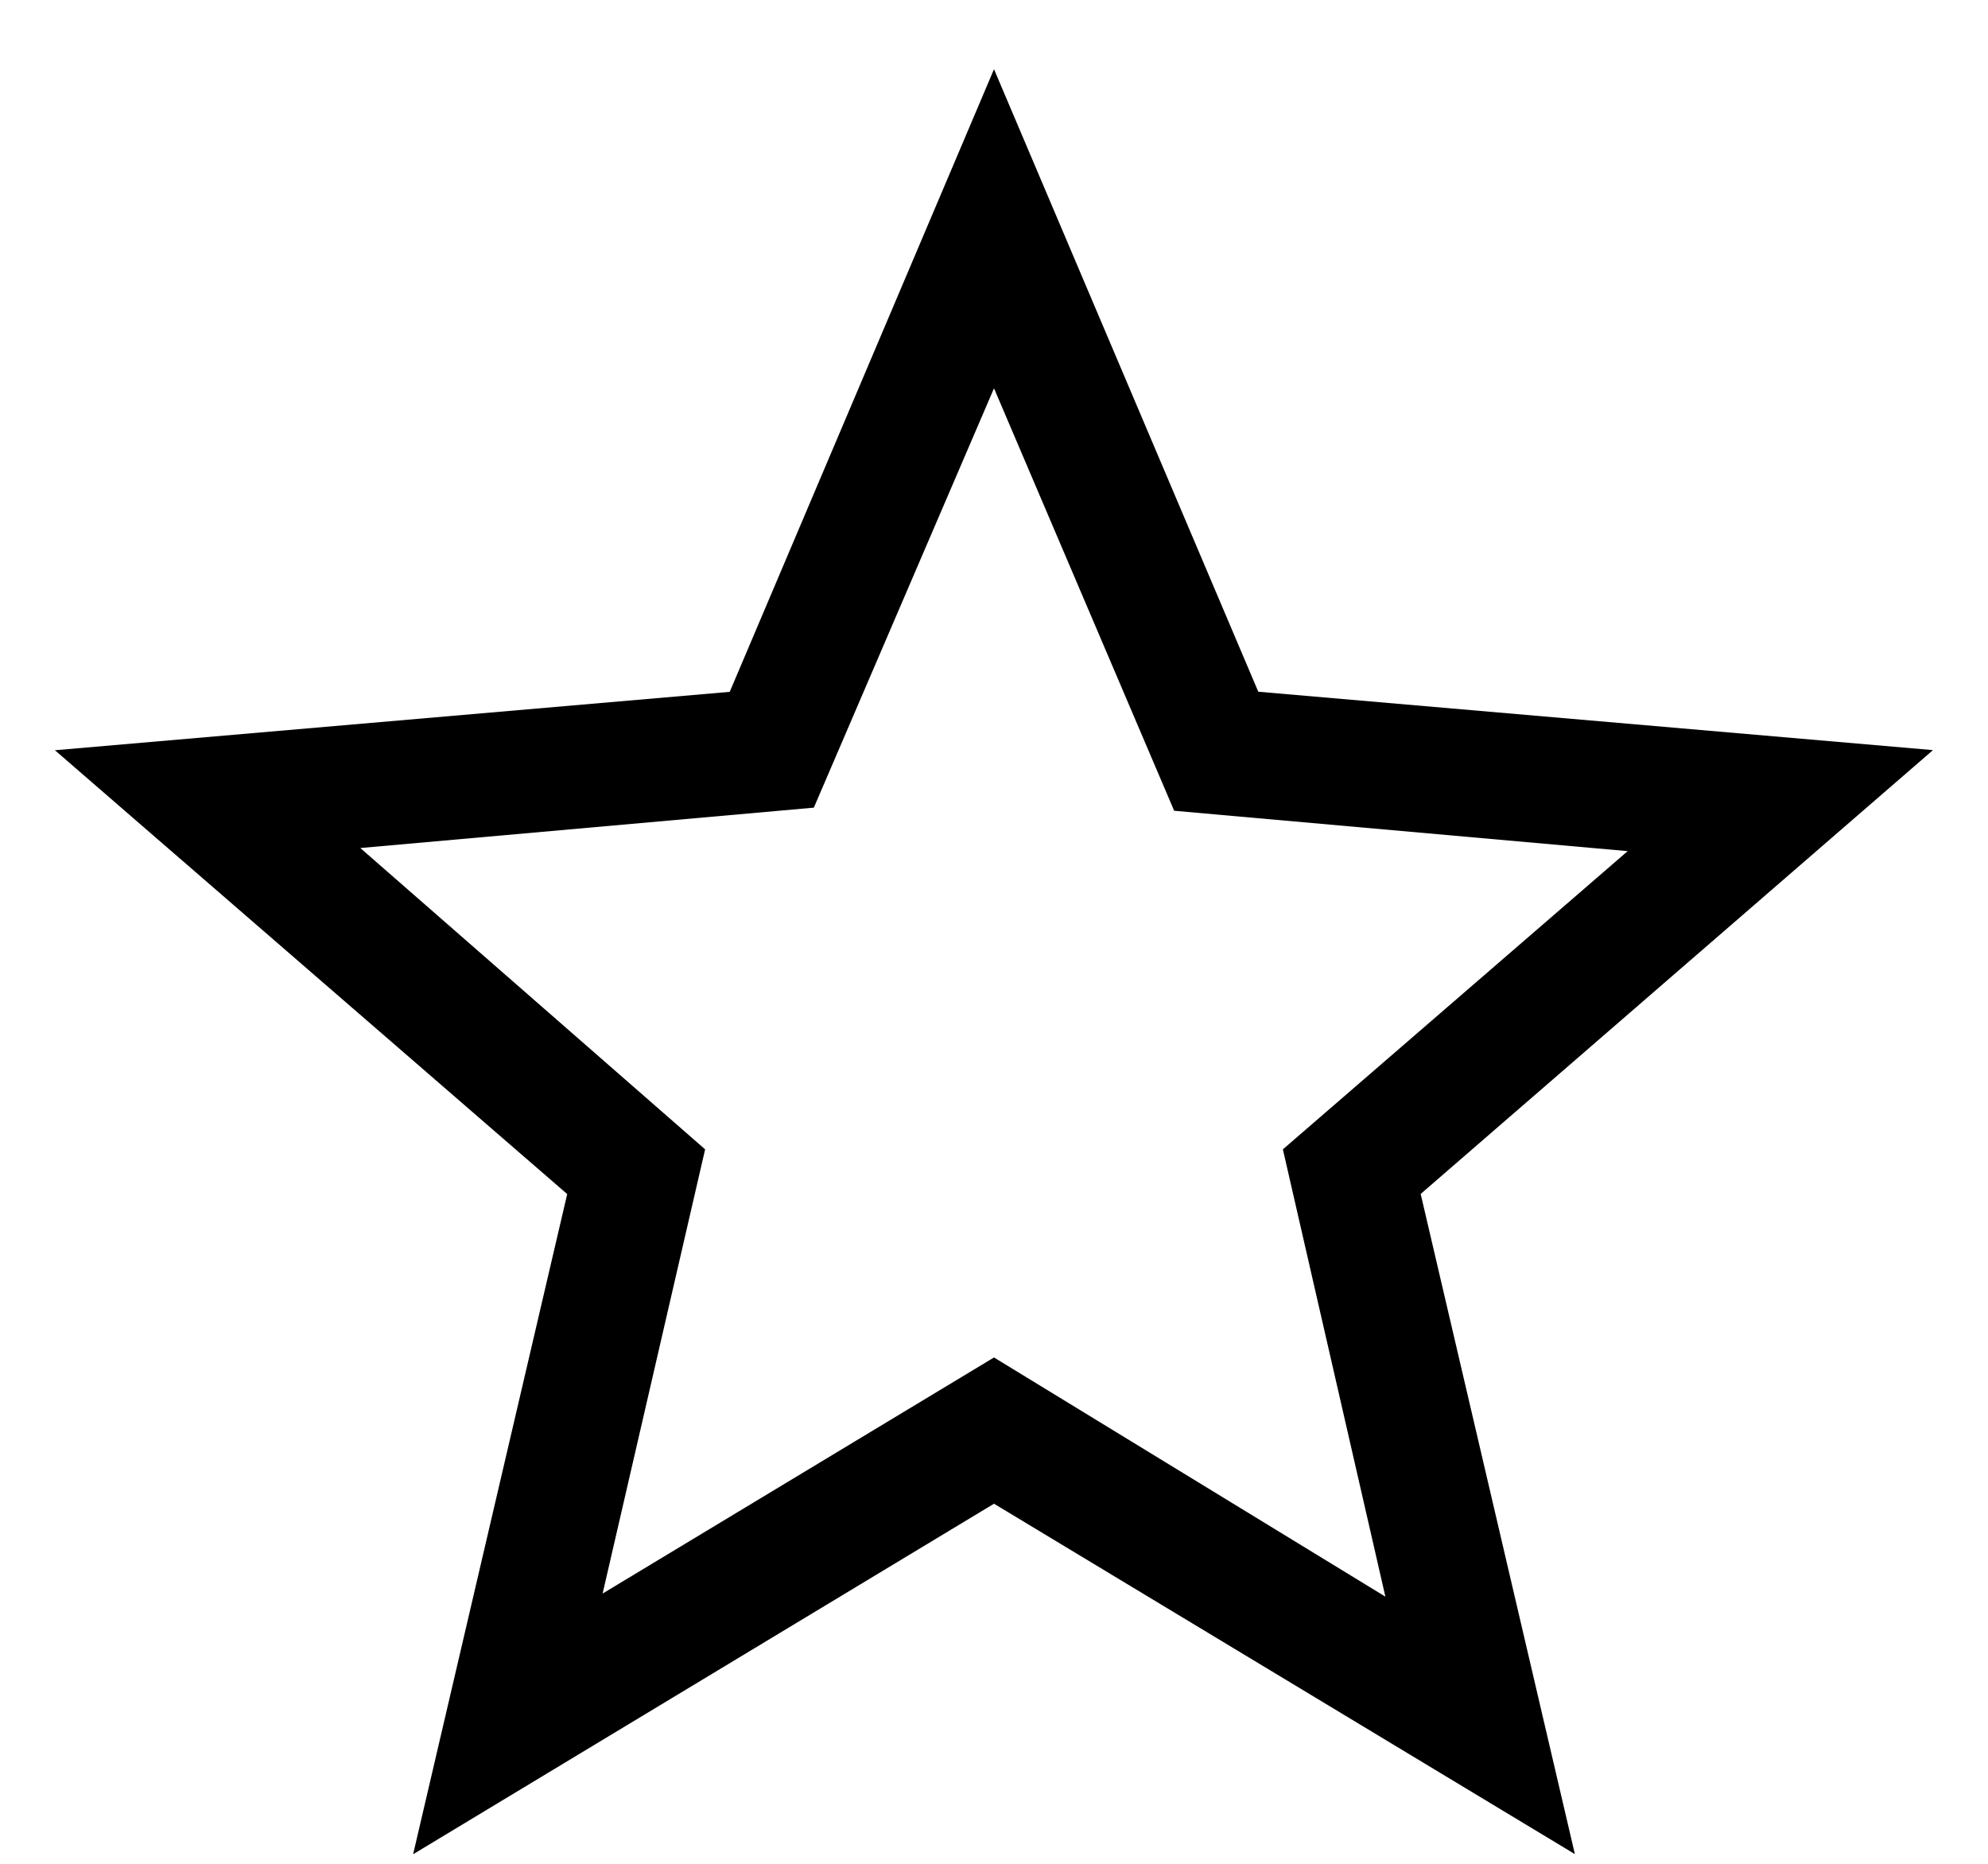 <svg width="16" height="15" viewBox="0 0 16 15" fill="none" xmlns="http://www.w3.org/2000/svg">
<path d="M4.85 12.825L8 10.925L11.15 12.85L10.325 9.25L13.1 6.85L9.45 6.525L8 3.125L6.55 6.5L2.9 6.825L5.675 9.25L4.85 12.825ZM3.325 14.923L4.565 9.61L0.442 6.038L5.873 5.568L8 0.557L10.127 5.567L15.557 6.037L11.434 9.609L12.675 14.922L8 12.102L3.325 14.923Z" fill="black"/>
</svg>
